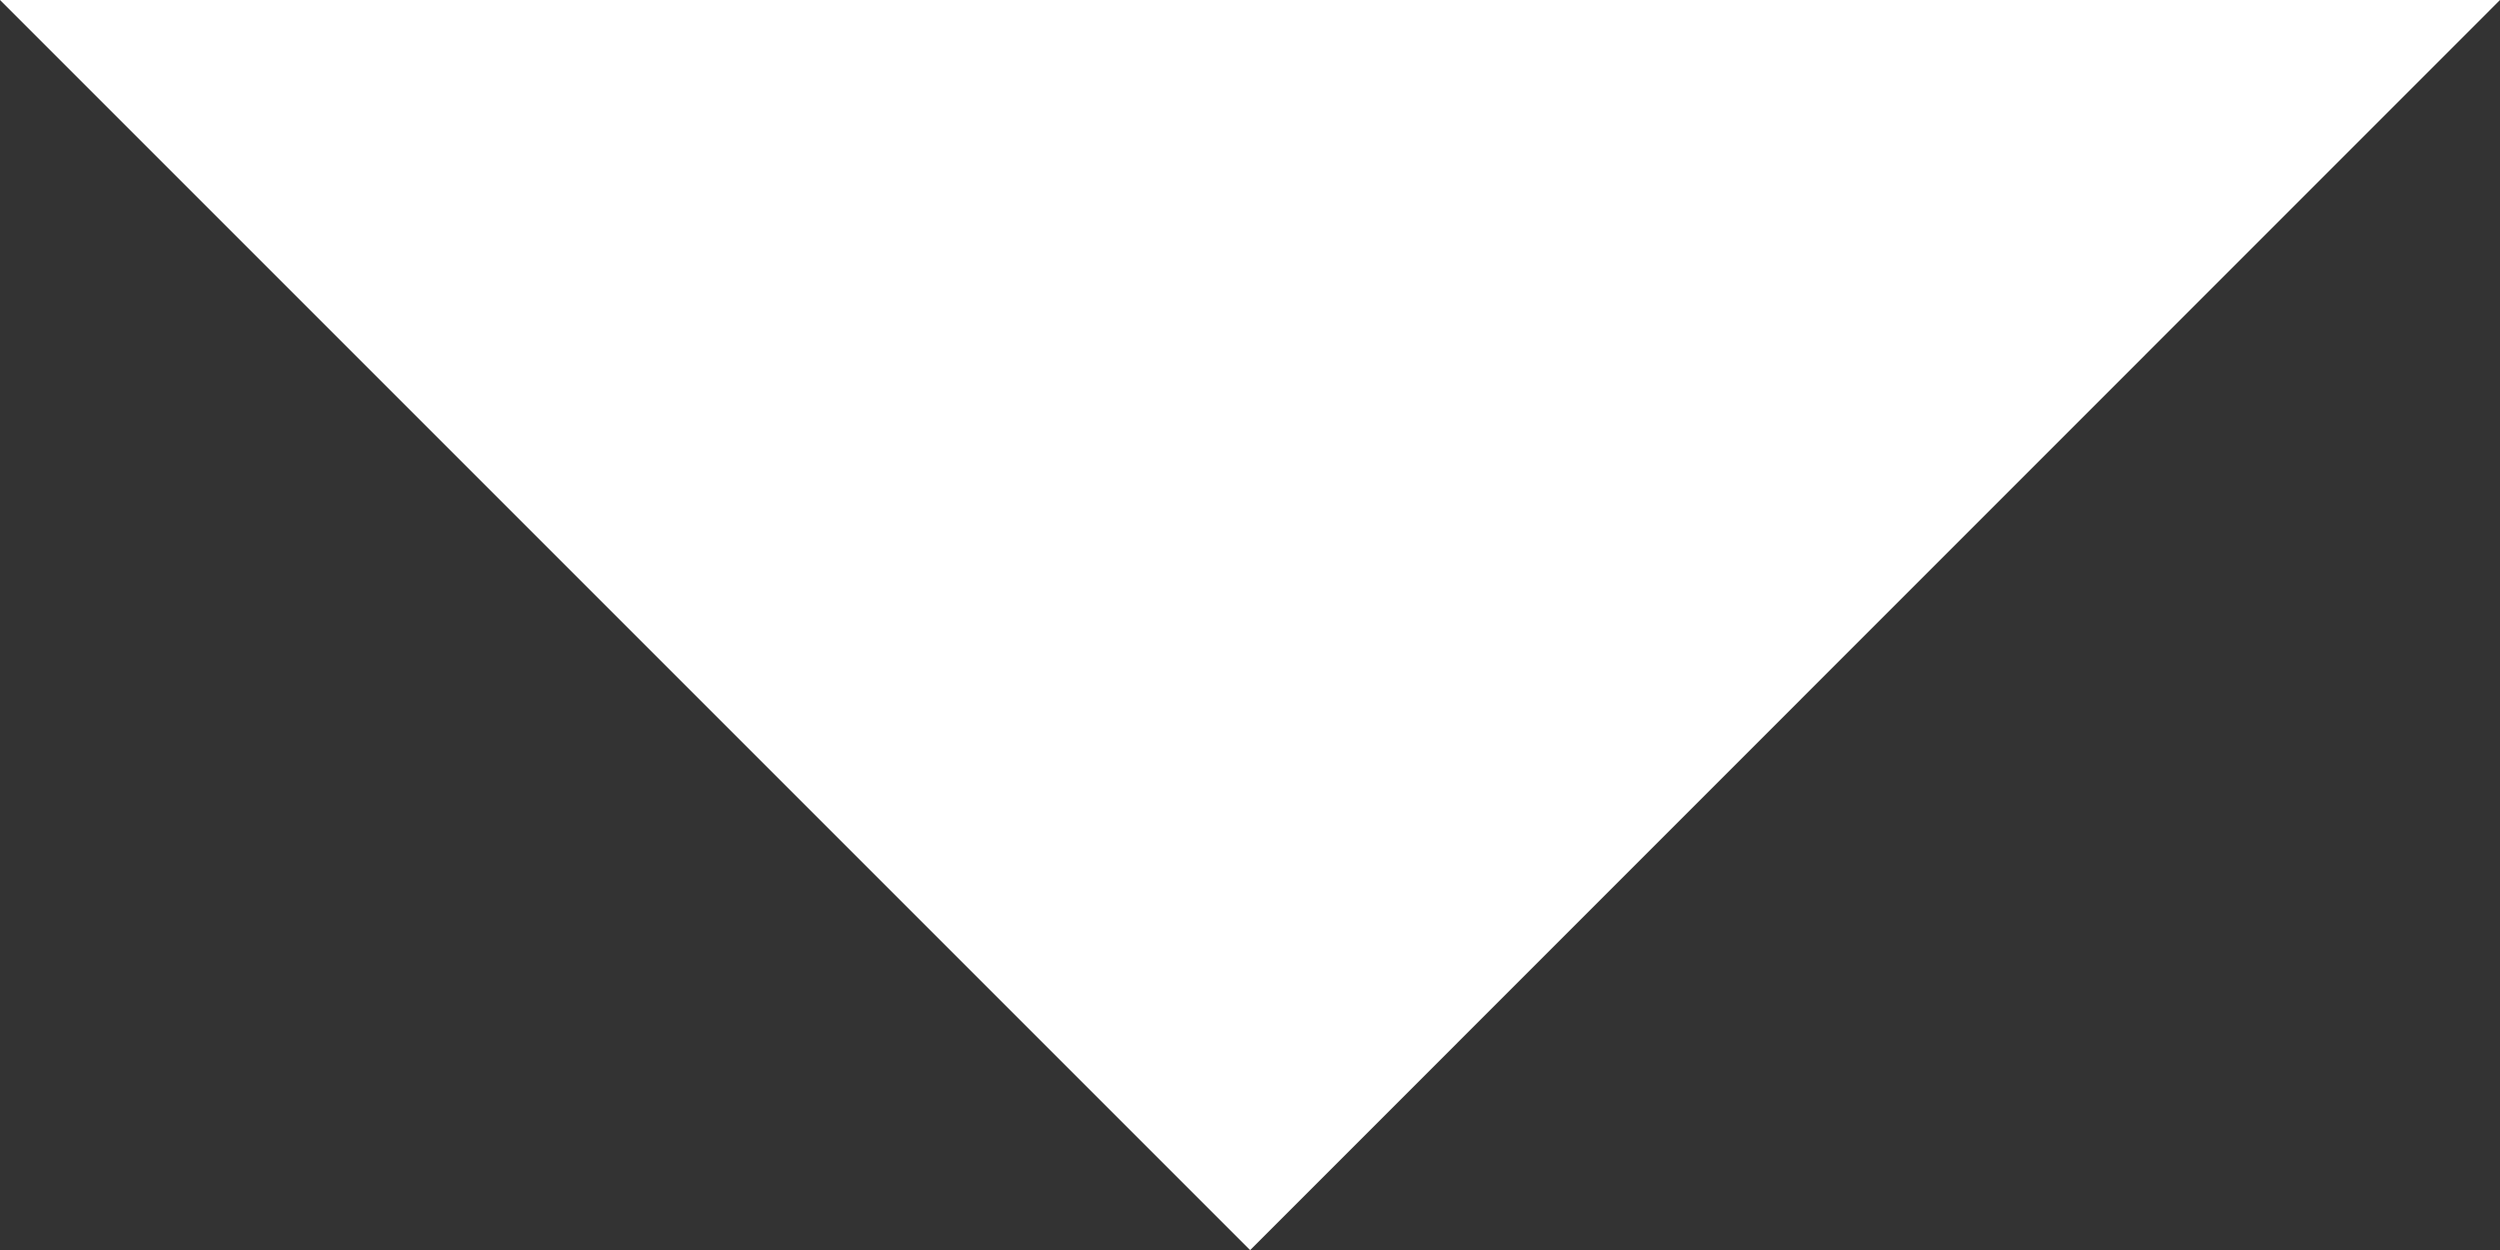 <svg xmlns="http://www.w3.org/2000/svg" width="10.423" height="5.212" viewBox="0 0 10.423 5.212">
<rect x="0" y="0" width="10.423" height="5.212" fill="#333333" stroke="none"/>
<defs><style>.a{fill:#fff;}</style></defs>
  <path class="a" id="Icon_material-arrow-drop-down" data-name="Icon material-arrow-drop-down" d="M10.5,15l5.212,5.212L20.923,15Z" transform="translate(-10.5 -15)"/>
</svg>
